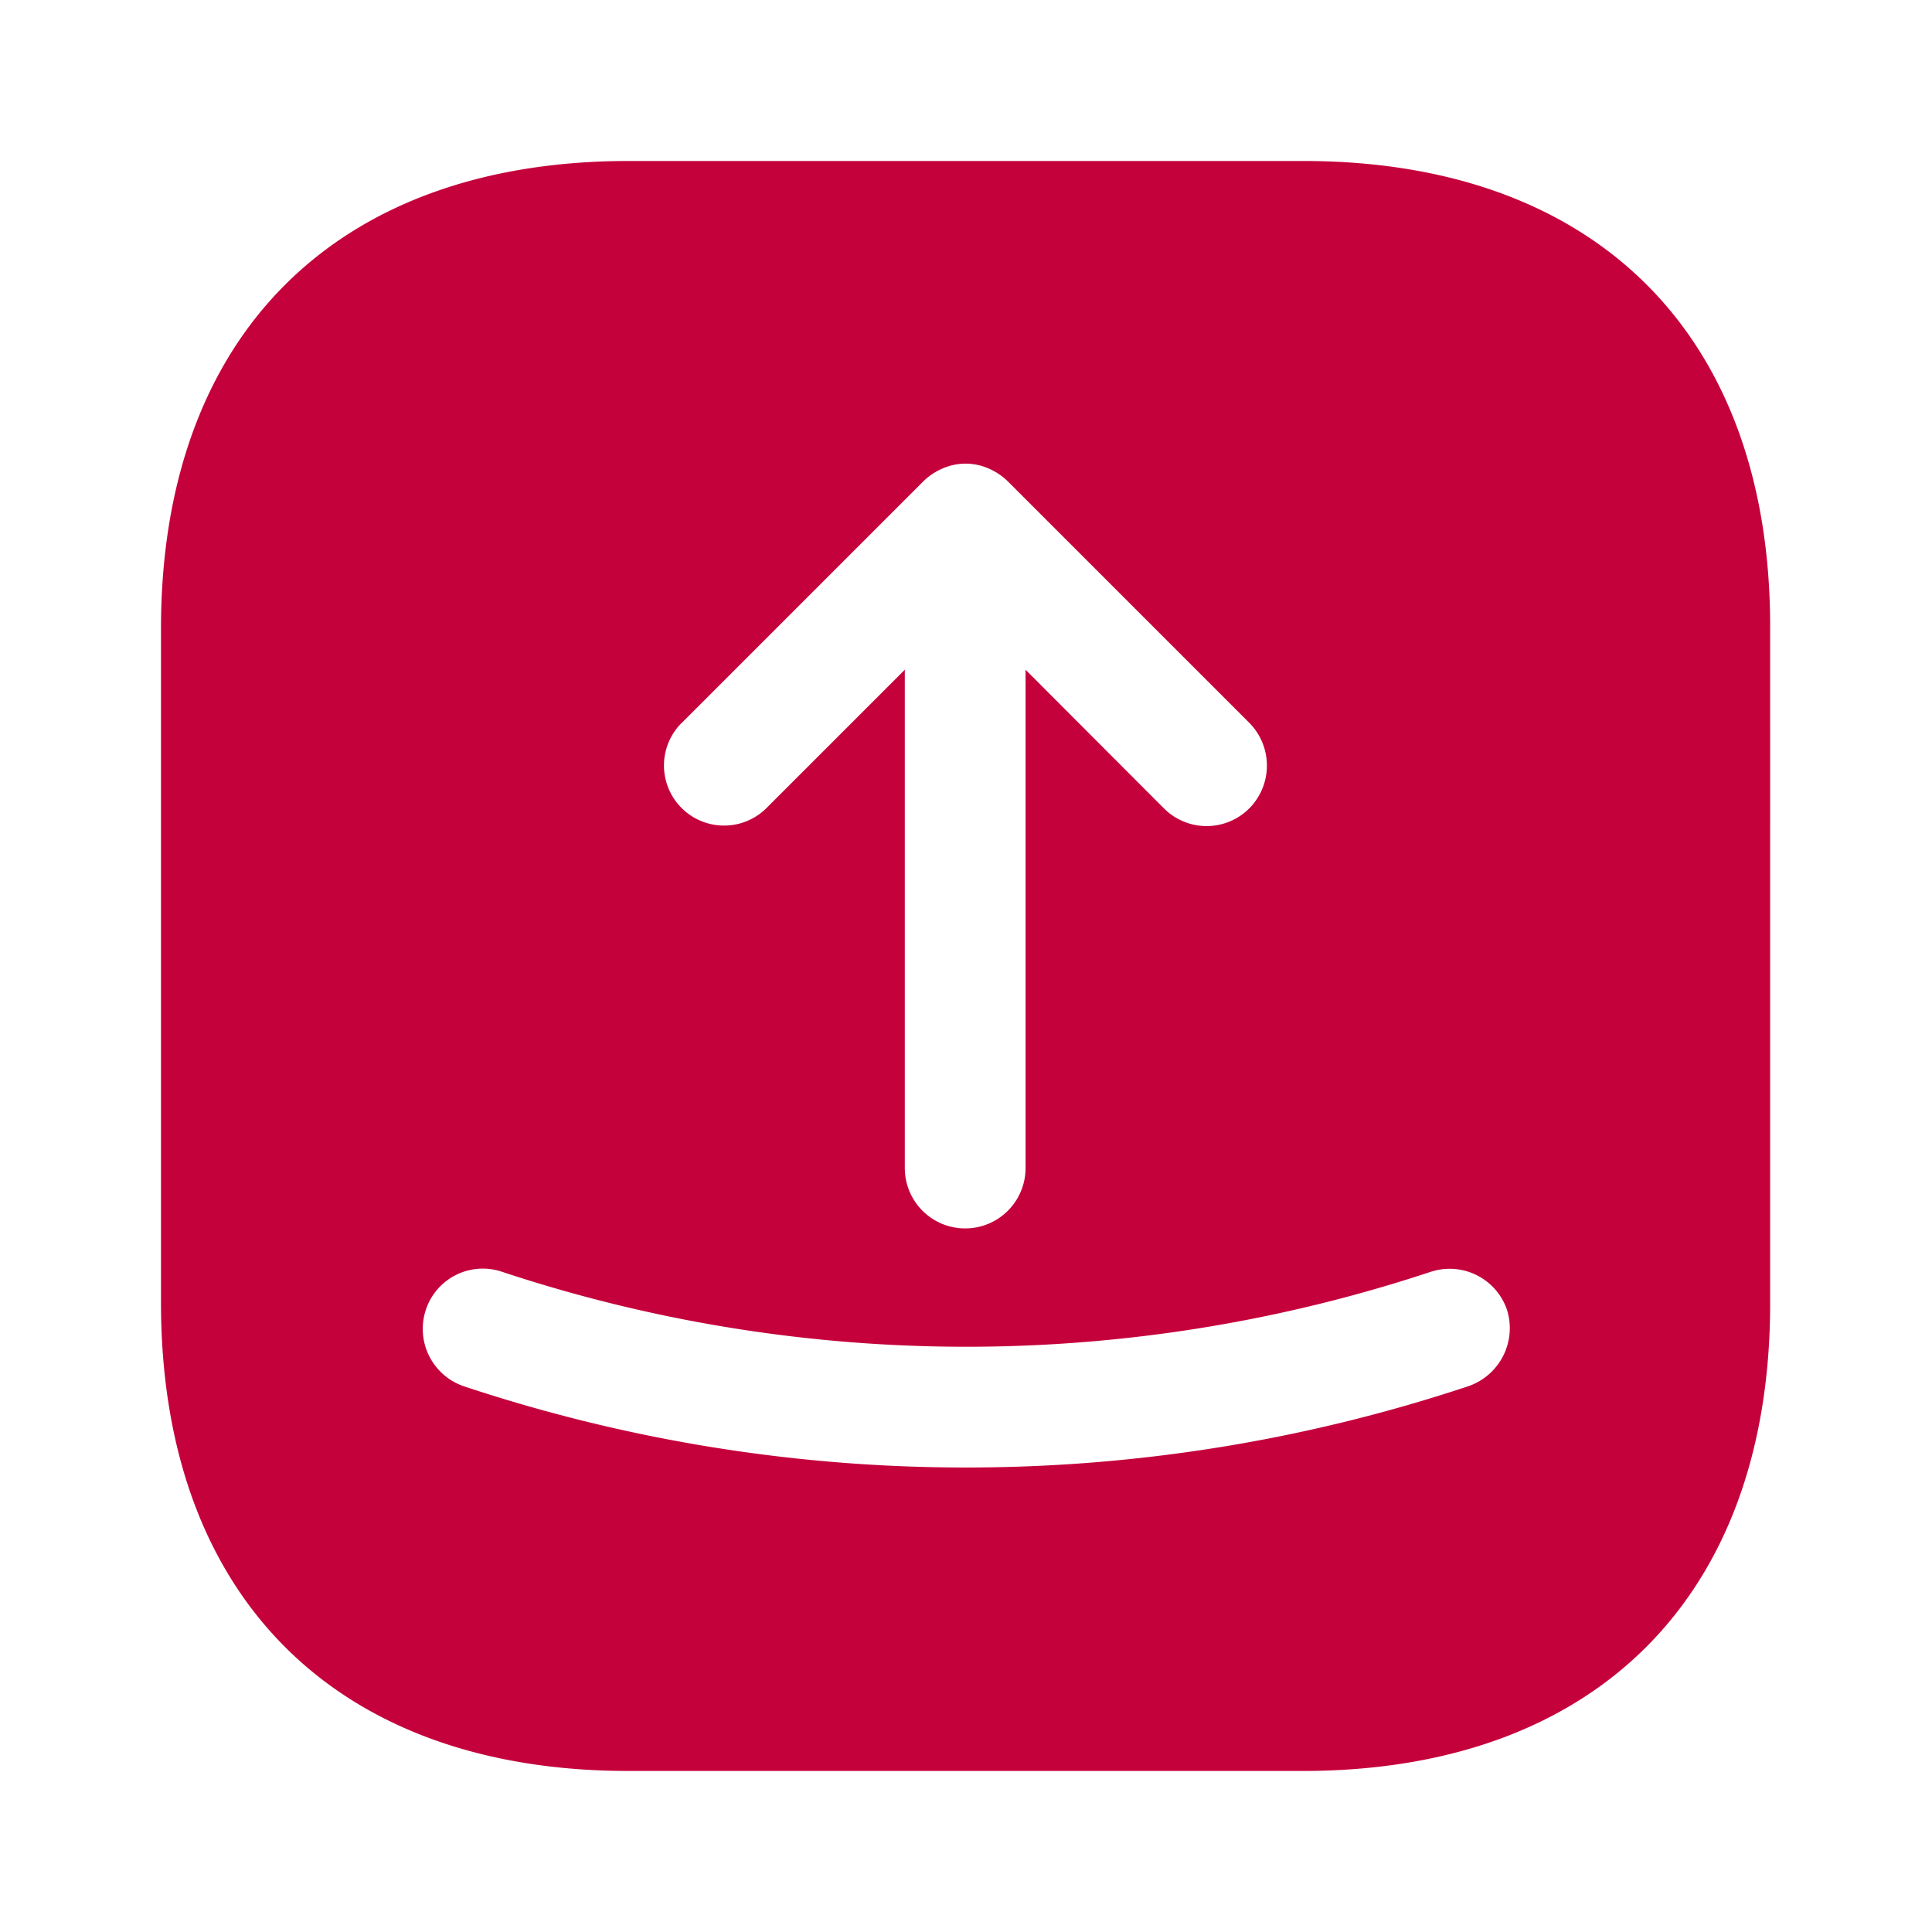 <svg id="vuesax_bold_send-square" data-name="vuesax/bold/send-square" xmlns="http://www.w3.org/2000/svg" width="52" height="52" viewBox="0 0 52 52">
  <g id="send-square">
    <path id="Vector" d="M0,0H52V52H0Z" fill="none" opacity="0"/>
    <path id="Vector-2" data-name="Vector" d="M30.745,0H12.588C4.7,0,0,4.7,0,12.588V30.723c0,7.908,4.7,12.61,12.588,12.61H30.723c7.887,0,12.588-4.7,12.588-12.588V12.588C43.333,4.7,38.632,0,30.745,0ZM14.018,15.123l6.5-6.5a1.681,1.681,0,0,1,.52-.347,1.532,1.532,0,0,1,1.235,0,1.681,1.681,0,0,1,.52.347l6.5,6.5a1.635,1.635,0,0,1,0,2.3,1.622,1.622,0,0,1-2.3,0L23.27,13.693V27.105a1.625,1.625,0,0,1-3.25,0V13.693L16.293,17.42a1.616,1.616,0,1,1-2.275-2.3ZM35.187,32.977a42.779,42.779,0,0,1-13.52,2.188,42.779,42.779,0,0,1-13.52-2.188,1.632,1.632,0,0,1-1.018-2.058A1.614,1.614,0,0,1,9.187,29.9a39.722,39.722,0,0,0,24.982,0,1.632,1.632,0,0,1,2.058,1.018A1.652,1.652,0,0,1,35.187,32.977Z" transform="translate(4.333 4.333)" fill="#c5013c"/>
  </g>
</svg>
